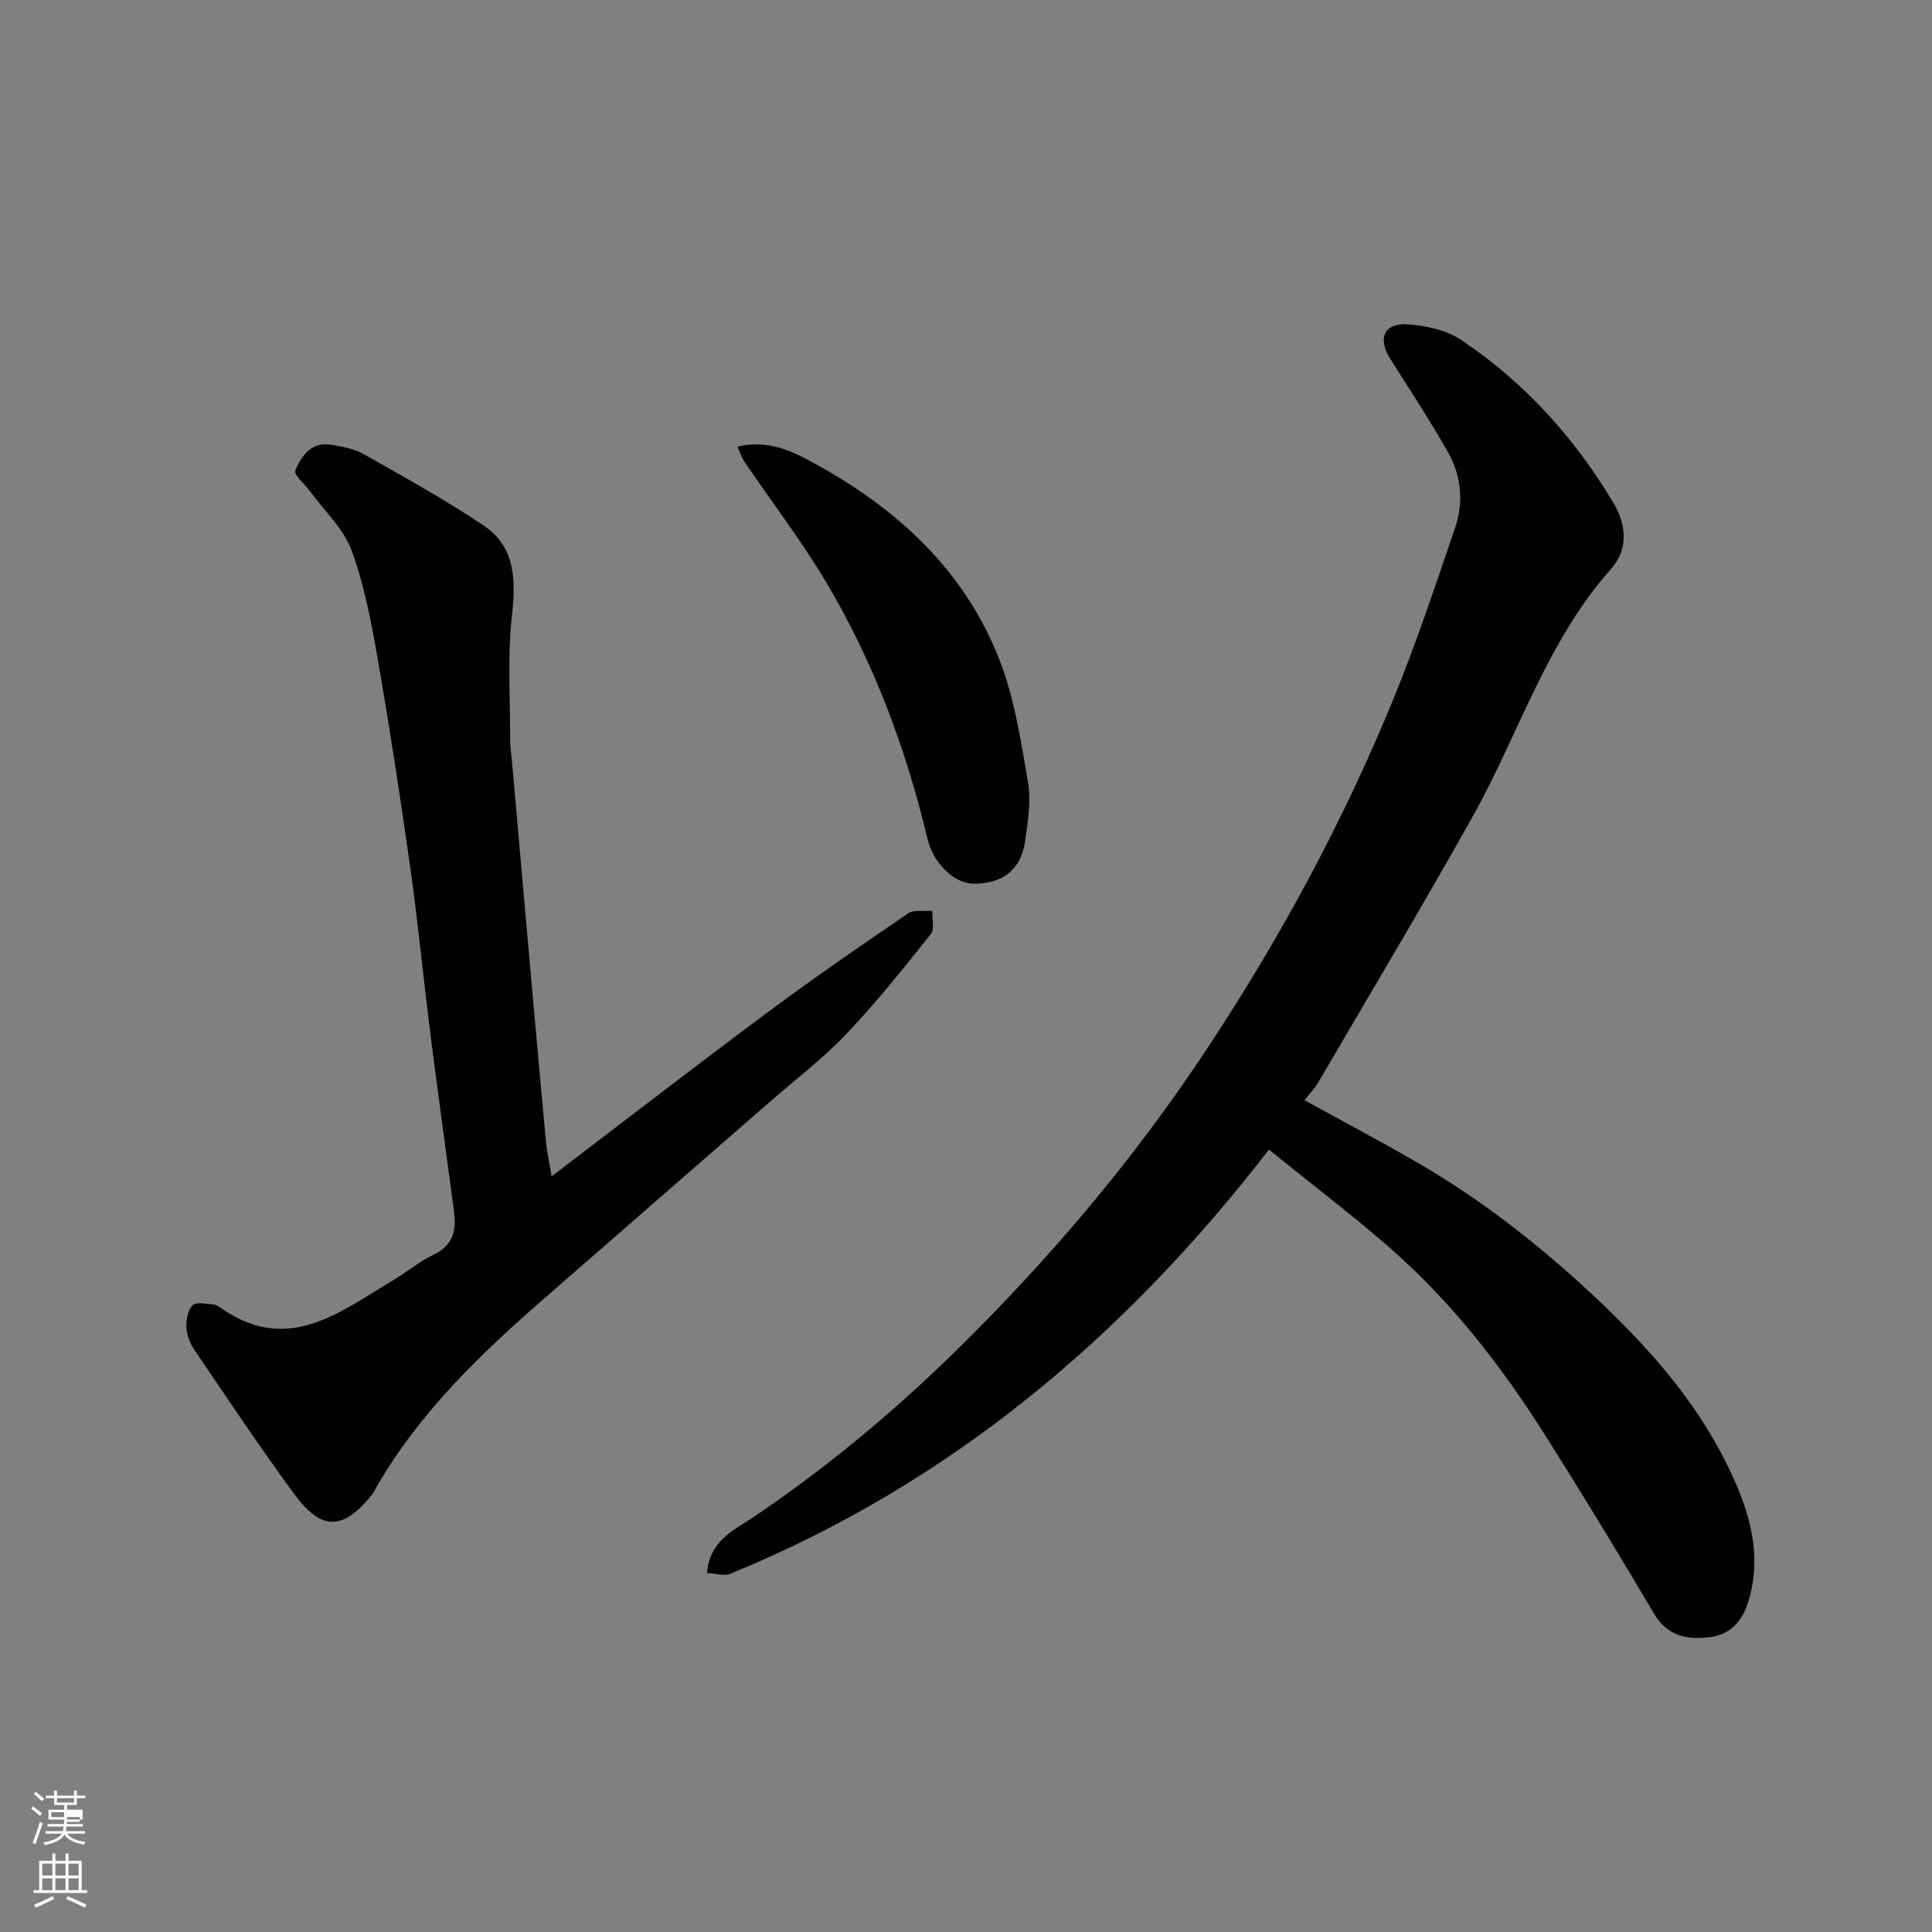 <svg enable-background="new 0 0 400 400" viewBox="0 0 400 400" xmlns="http://www.w3.org/2000/svg"><rect x="0" y="0" width="400" height="400" fill="#808080" stroke="none"/><path d="m6.44 374.46.42-.45c.65.47 1.27.95 1.85 1.44l-.45.49c-.65-.56-1.25-1.06-1.82-1.48m.93 7.33-.63-.26c.55-1.36 1.05-2.8 1.52-4.33.19.1.38.19.59.27-.46 1.29-.95 2.73-1.48 4.32m-.38-10.38.44-.42c.43.34 1.01.82 1.74 1.44l-.49.49c-.53-.51-1.09-1.01-1.69-1.51m2.5.35h1.72v-1.04h.59v1.04h3.52v-1.04h.59v1.04h1.75v.53h-1.75v1.42h-2.03v.97h3.22v2.03h-3.24c0 .35-.01.66-.03.93h3.32v.53h-3.37c-.03.27-.08.58-.15.94h3.96v.53h-3.71c.67.92 1.93 1.48 3.79 1.68-.13.24-.23.44-.29.59-2.13-.38-3.48-1.08-4.04-2.12-.43.97-1.77 1.72-4.03 2.23-.09-.19-.2-.37-.33-.55 2.1-.42 3.37-1.03 3.81-1.83h-3.36v-.53h3.58c.08-.29.13-.61.16-.94h-3.33v-.53h3.39c.02-.27.04-.58.04-.93h-3.23v-2.03h3.25v-.97h-2.07v-1.42h-1.73zm1.12 3.44v1h2.65c.01-.3.02-.44.01-.4v-.25-.35zm1.19-2h3.52v-.91h-3.52zm4.71 3h-2.63v.59c0 .15-.01.28-.01.4h2.64v-1.99z" fill="#fbfcfa"/><path d="m13.56 383.74h.63v1.52h2.72v6.07h1.13v.6h-11.06v-.6h1.13v-6.07h2.73v-1.52h.63v1.52h2.1v-1.52zm-2.69 8.83.38.56c-1.24.63-2.53 1.25-3.85 1.85-.1-.21-.21-.42-.34-.63 1.36-.55 2.63-1.15 3.81-1.78m-2.13-4.27h2.1v-2.45h-2.1zm0 3.04h2.1v-2.46h-2.1zm2.72-3.04h2.1v-2.45h-2.1zm0 3.04h2.1v-2.46h-2.1zm6.07 3.6c-1.41-.71-2.7-1.3-3.86-1.78l.35-.56c1.45.62 2.75 1.19 3.88 1.72zm-1.25-9.09h-2.1v2.45h2.1zm-2.09 5.49h2.1v-2.46h-2.1z" fill="#fbfcfa"/><g fill="#010101"><path d="m262.72 238.02c-30.29 39.19-66.38 69.34-111.52 87.81-1.31.53-3.08-.07-4.82-.16.54-6.74 5.66-8.9 9.63-11.58 15.05-10.15 28.89-21.67 41.85-34.37 19.63-19.24 37.2-40.06 52.36-63.06 14.98-22.73 27.84-46.52 38.16-71.66 4.8-11.71 8.8-23.76 12.89-35.75 1.82-5.33 1.26-10.84-1.54-15.74-3.71-6.51-7.82-12.79-11.84-19.12-2.74-4.3-1.4-7.57 3.63-7.23 3.77.25 7.98 1.21 11.05 3.26 13.03 8.72 23.37 20.15 31.42 33.61 2.76 4.62 3.21 9.65-.46 13.78-13.34 14.99-19.06 34.15-28.61 51.21-10.36 18.5-21.25 36.7-31.95 55.01-.74 1.27-1.79 2.35-2.88 3.76 8.02 4.42 16.09 8.66 23.96 13.26 12.93 7.56 24.63 16.72 35.6 26.95 11.12 10.37 21.15 21.51 27.9 35.2 4.39 8.9 7.51 18.21 4.43 28.37-1.18 3.9-3.61 6.78-7.75 7.35-4.72.65-8.94-.03-11.79-4.85-7.3-12.35-14.76-24.63-22.42-36.76-9.09-14.39-19.48-27.8-32.35-39.03-7.87-6.87-16.21-13.19-24.95-20.26z"/><path d="m114.2 243.55c15.55-11.83 30.16-23.13 44.97-34.14 9.43-7.01 19.12-13.68 28.84-20.3 1.23-.84 3.33-.39 5.02-.54-.07 1.63.52 3.77-.3 4.8-5.64 7.06-11.28 14.16-17.5 20.7-4.86 5.11-10.55 9.43-15.89 14.09-15.51 13.53-31.02 27.05-46.54 40.56-13.22 11.51-25.82 23.57-34.73 38.93-.32.56-.55 1.2-.95 1.69-6.1 7.56-10.51 7.74-16.24-.07-7.14-9.73-13.84-19.8-20.62-29.78-.89-1.31-1.58-2.99-1.66-4.54-.08-1.6.27-3.67 1.28-4.71.73-.76 2.85-.26 4.34-.15.6.05 1.21.5 1.74.87 13.77 9.51 24.46.63 35.52-5.95 2.8-1.67 5.33-3.84 8.25-5.22 4.04-1.91 4.8-5 4.28-8.91-1.65-12.32-3.35-24.64-4.92-36.98-1.44-11.38-2.53-22.81-4.13-34.16-2.03-14.39-4.23-28.77-6.72-43.09-1.33-7.66-2.78-15.43-5.44-22.69-1.67-4.54-5.68-8.23-8.65-12.29-1.06-1.45-3.37-3.4-3.02-4.23 1.26-2.98 3.26-5.99 7.29-5.38 2.39.36 4.93.85 6.98 2.02 8.35 4.72 16.77 9.39 24.73 14.73 6.64 4.45 6.67 11.28 5.85 18.74-.93 8.47-.34 17.11-.36 25.68 0 1.47.25 2.95.38 4.43 1.32 14.9 2.63 29.8 3.95 44.69 1.01 11.3 2.01 22.59 3.07 33.89.2 2.08.66 4.15 1.18 7.31z"/><path d="m152.66 92.48c6.81-1.69 12.27 1.4 17.12 4.11 16.53 9.23 30.02 21.89 37.07 39.81 3.17 8.05 4.51 16.9 5.98 25.51.68 3.97-.03 8.26-.61 12.33-.87 6.07-4.92 8.73-10.62 8.72-4.02-.01-8.36-4.21-9.56-9.25-4.45-18.66-11.11-36.5-20.89-53-5.14-8.66-11.32-16.72-16.99-25.07-.58-.86-.91-1.91-1.5-3.16z"/></g></svg>